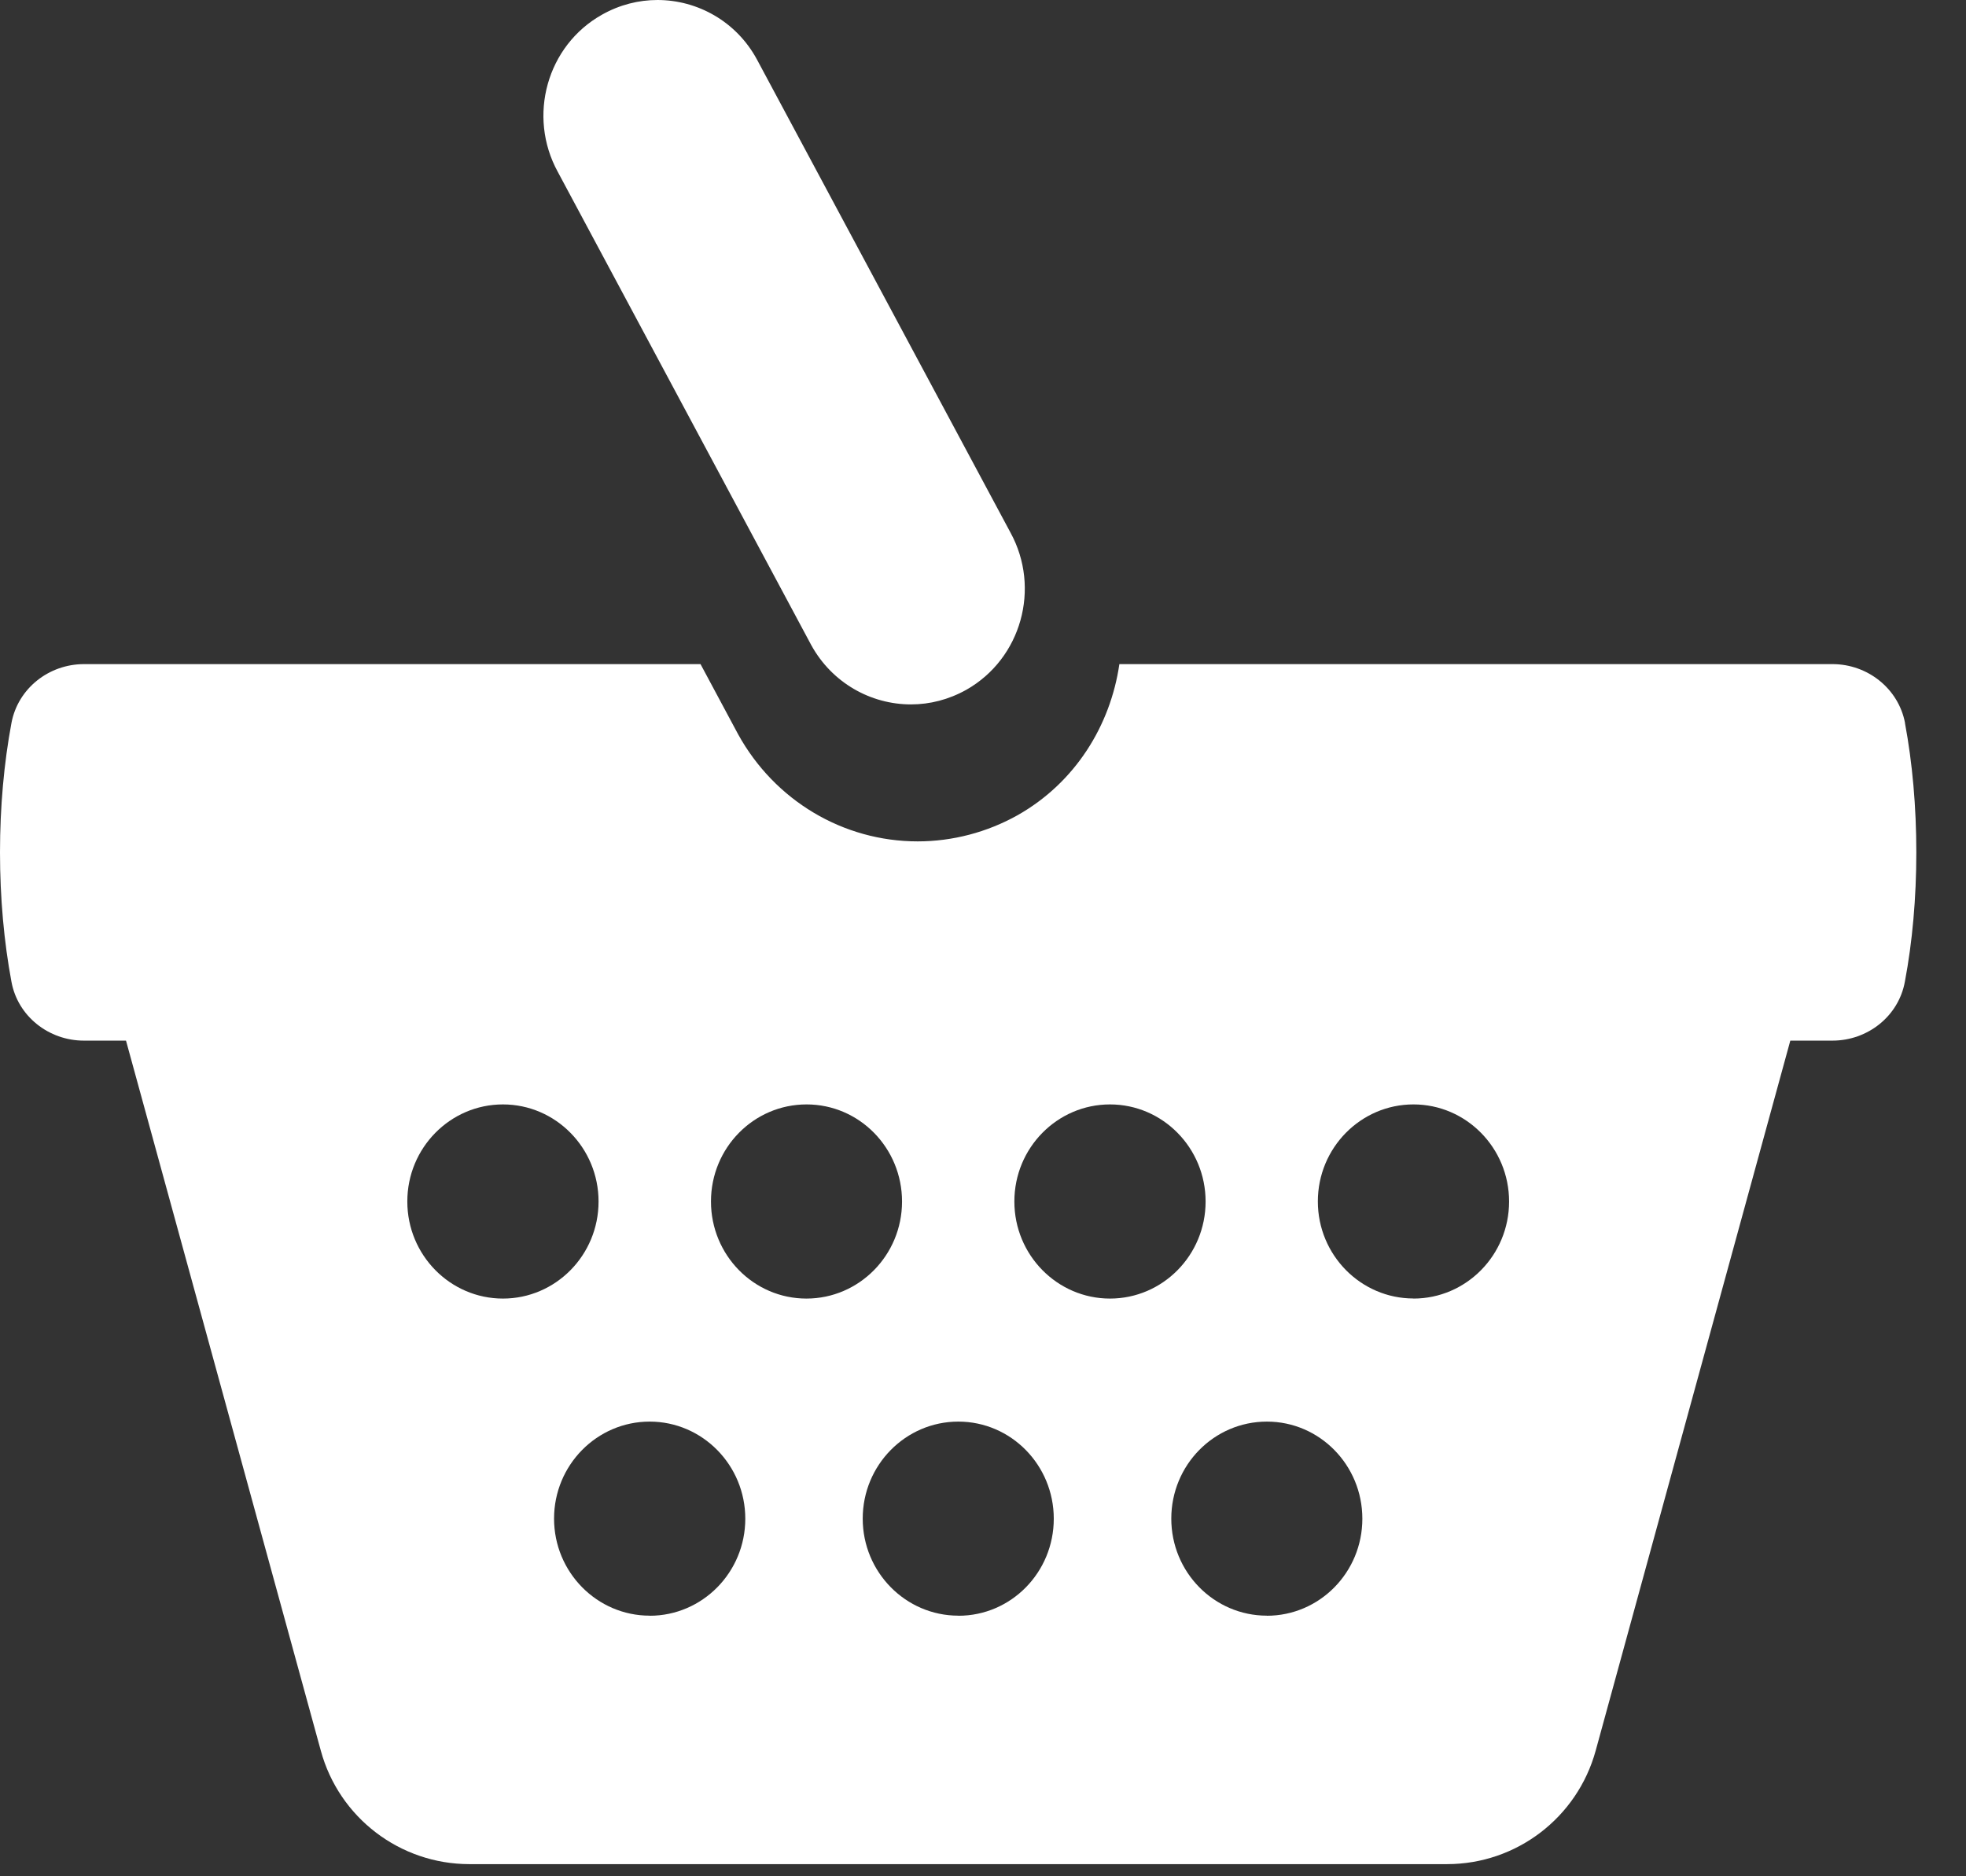 <svg width="22" height="21" viewBox="0 0 22 21" xmlns="http://www.w3.org/2000/svg"><rect x="0" y="0" width="22" height="21" fill="#333333" stroke="none"/><title>Fill 43 + Fill 44</title><g fill="#FFF" fill-rule="evenodd"><path d="M15.817 14.533c-.59 0-1.07-.487-1.07-1.086 0-.6.48-1.086 1.07-1.086.59 0 1.07.487 1.07 1.087s-.48 1.086-1.07 1.086zm-1.64 3.55c-.592 0-1.07-.487-1.07-1.086 0-.6.478-1.086 1.07-1.086.59 0 1.068.487 1.068 1.087s-.478 1.086-1.07 1.086zm-2.826-4.636c0-.6.48-1.086 1.07-1.086.59 0 1.07.487 1.07 1.087s-.48 1.086-1.07 1.086c-.59 0-1.07-.487-1.07-1.086zm-.627 4.636c-.59 0-1.07-.487-1.07-1.086 0-.6.48-1.086 1.07-1.086.59 0 1.068.487 1.068 1.087s-.477 1.086-1.067 1.086zm-2.768-4.636c0-.6.478-1.086 1.07-1.086.59 0 1.068.487 1.068 1.087s-.48 1.086-1.07 1.086c-.59 0-1.068-.487-1.068-1.086zm-.686 4.636c-.59 0-1.07-.487-1.07-1.086 0-.6.48-1.086 1.07-1.086.59 0 1.07.487 1.07 1.087s-.48 1.086-1.07 1.086zm-2.712-4.636c0-.6.48-1.086 1.07-1.086.59 0 1.07.487 1.07 1.087s-.48 1.086-1.07 1.086c-.59 0-1.07-.487-1.07-1.086zm16.76-5.354c-.073-.387-.42-.66-.812-.66h-7.98c-.1.687-.493 1.325-1.137 1.69-.342.192-.73.294-1.12.294-.833 0-1.6-.456-2.01-1.2l-.42-.784H.94c-.394 0-.74.273-.812.66C.045 8.537 0 9.03 0 9.54c0 .51.045 1.003.128 1.447.07.387.418.66.81.66h.472l2.18 7.947c.204.75.886 1.27 1.663 1.27h10.94c.776 0 1.457-.52 1.663-1.27l2.178-7.947h.472c.393 0 .74-.273.81-.66.084-.444.128-.937.128-1.447s-.044-1.003-.127-1.447z"/><path d="M11.307 5.96L8.47.665C8.24.24 7.805 0 7.357 0c-.21 0-.423.053-.62.164C6.12.51 5.9 1.3 6.242 1.924L9.078 7.22c.233.424.667.664 1.116.664.21 0 .422-.053.62-.164.614-.348.835-1.136.493-1.76"/></g></svg>